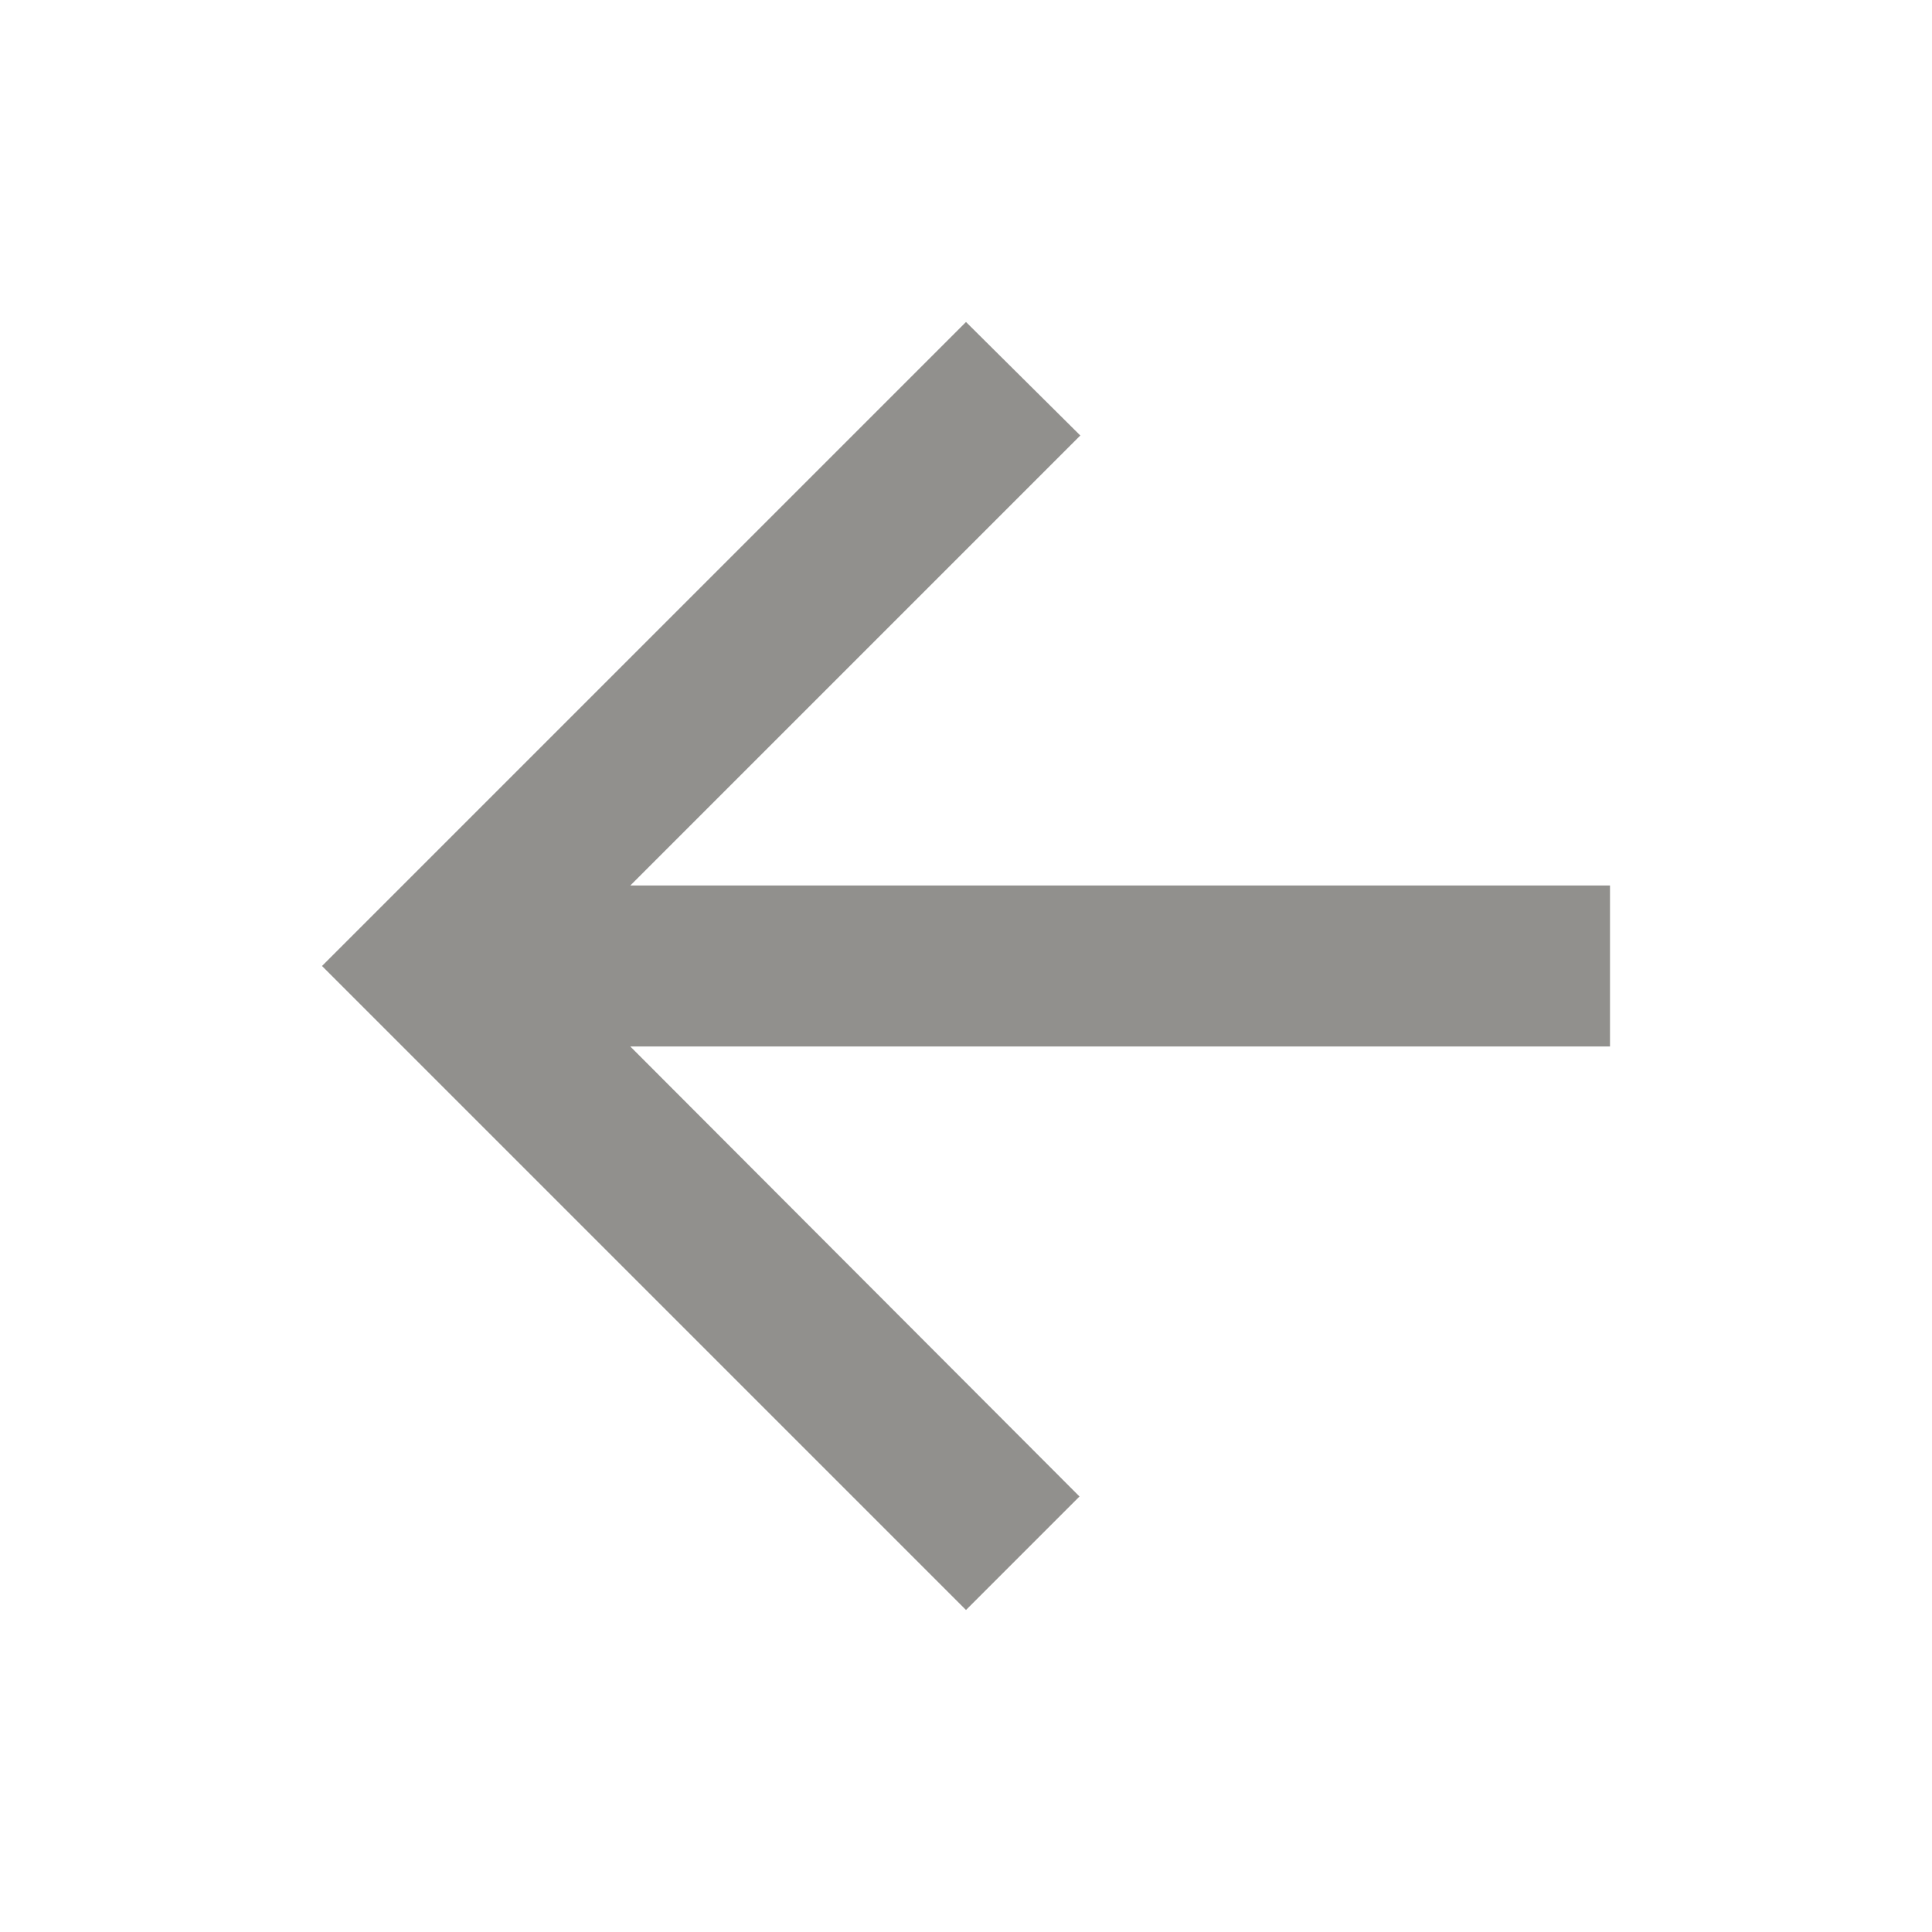 <!-- Generated by IcoMoon.io -->
<svg version="1.1" xmlns="http://www.w3.org/2000/svg" width="280" height="280" viewBox="0 0 280 280">
<title>mt-arrow_back</title>
<path fill="#91908d" d="M233.333 128.333h-141.983l65.217-65.217-16.567-16.45-93.333 93.333 93.333 93.333 16.45-16.45-65.1-65.217h141.983v-23.333z"></path>
</svg>
